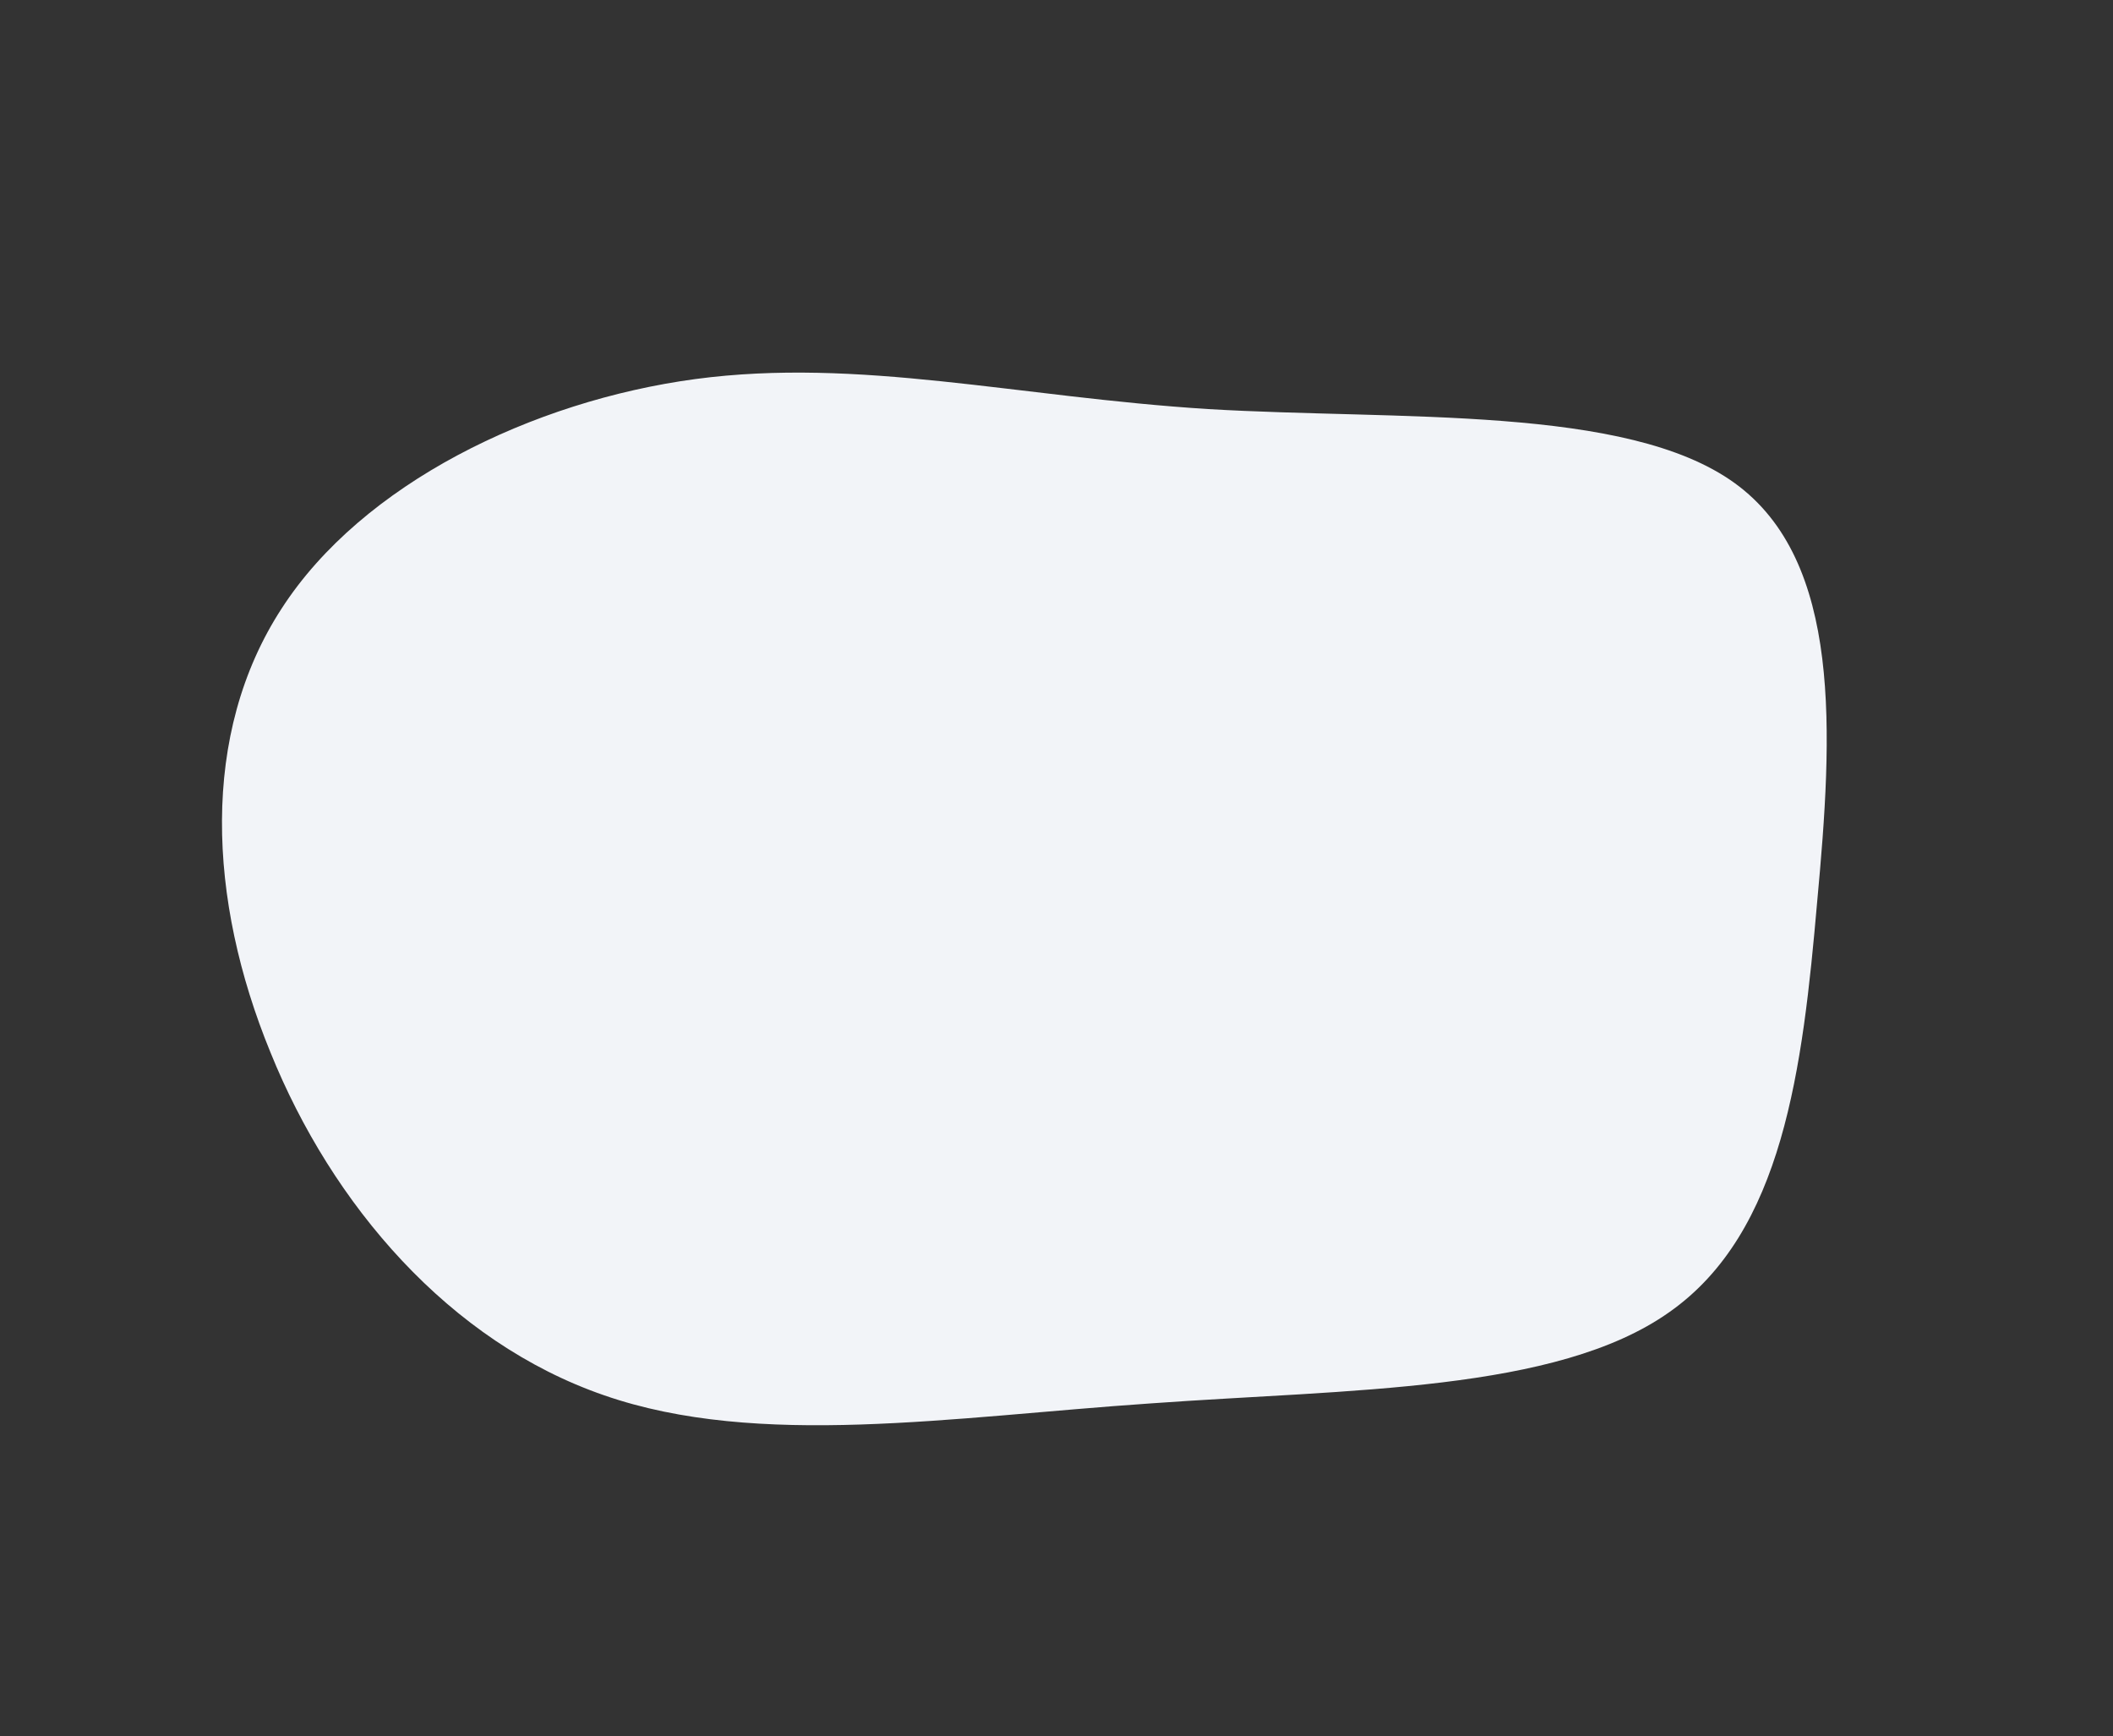 <svg width="342" height="281" viewBox="0 0 342 281" fill="none" xmlns="http://www.w3.org/2000/svg">
<rect x="0" y="0" width="342" height="281" fill="#333333" stroke="none"/>
<g clip-path="url(#clip0_11_169)">
<path d="M270.165 212.397C251.881 225.33 218.46 224.827 186.214 227.156C153.975 229.352 122.739 234.503 97.804 225.851C72.704 217.19 53.727 194.98 43.77 170.324C33.65 145.659 32.372 118.801 45.592 98.485C58.641 78.292 86.175 64.902 112.551 61.353C139.092 57.813 164.634 64.252 195.51 66.21C226.557 68.045 263.26 65.546 280.745 78.177C298.229 90.808 296.653 118.709 294.124 145.902C291.766 172.971 288.613 199.472 270.165 212.397Z" fill="#F2F4F8"/>
</g>
<defs>
<clipPath id="clip0_11_169">
<rect width="263.63" height="329.1" fill="white" transform="translate(342 17) rotate(92.896)"/>
</clipPath>
</defs>
</svg>
